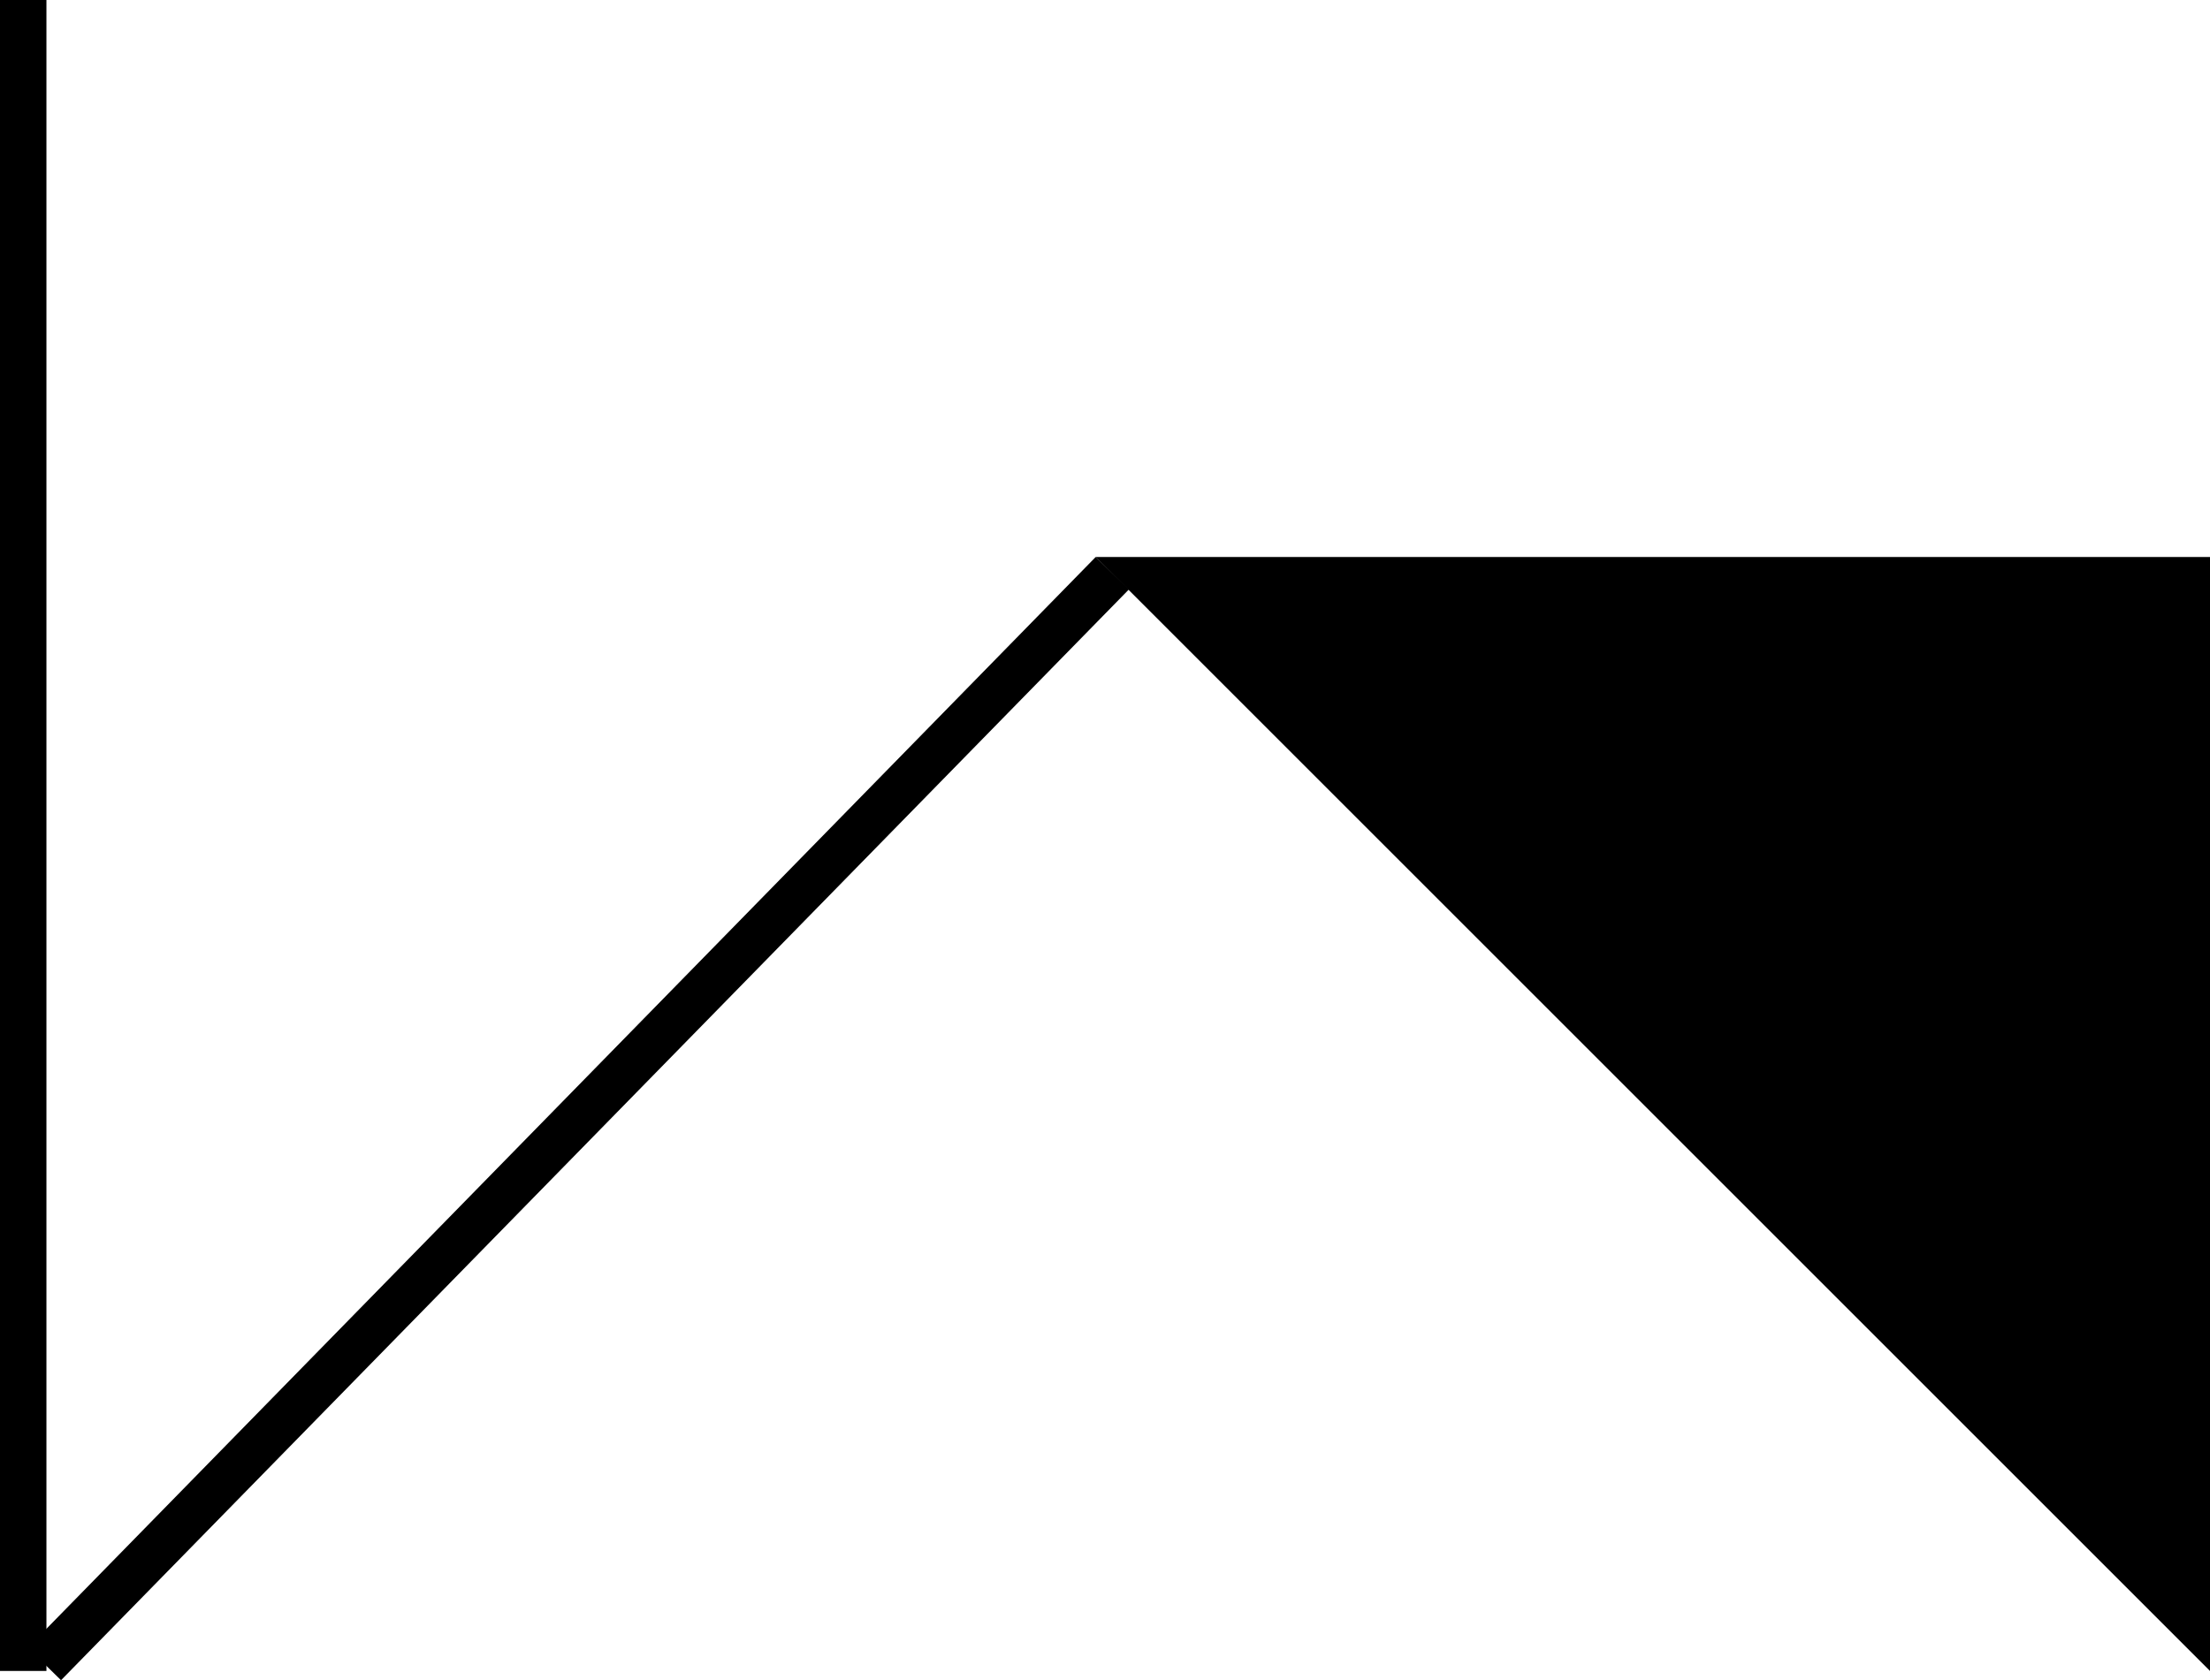 <svg width="476" height="362" viewBox="0 0 476 362" fill="none" xmlns="http://www.w3.org/2000/svg">
<line x1="239.573" y1="123.497" x2="9.573" y2="358.497" stroke="black" stroke-width="10"/>
<line x1="5" x2="5" y2="360" stroke="black" stroke-width="10"/>
<path d="M236 120H476V360L236 120Z" fill="black"/>
</svg>
